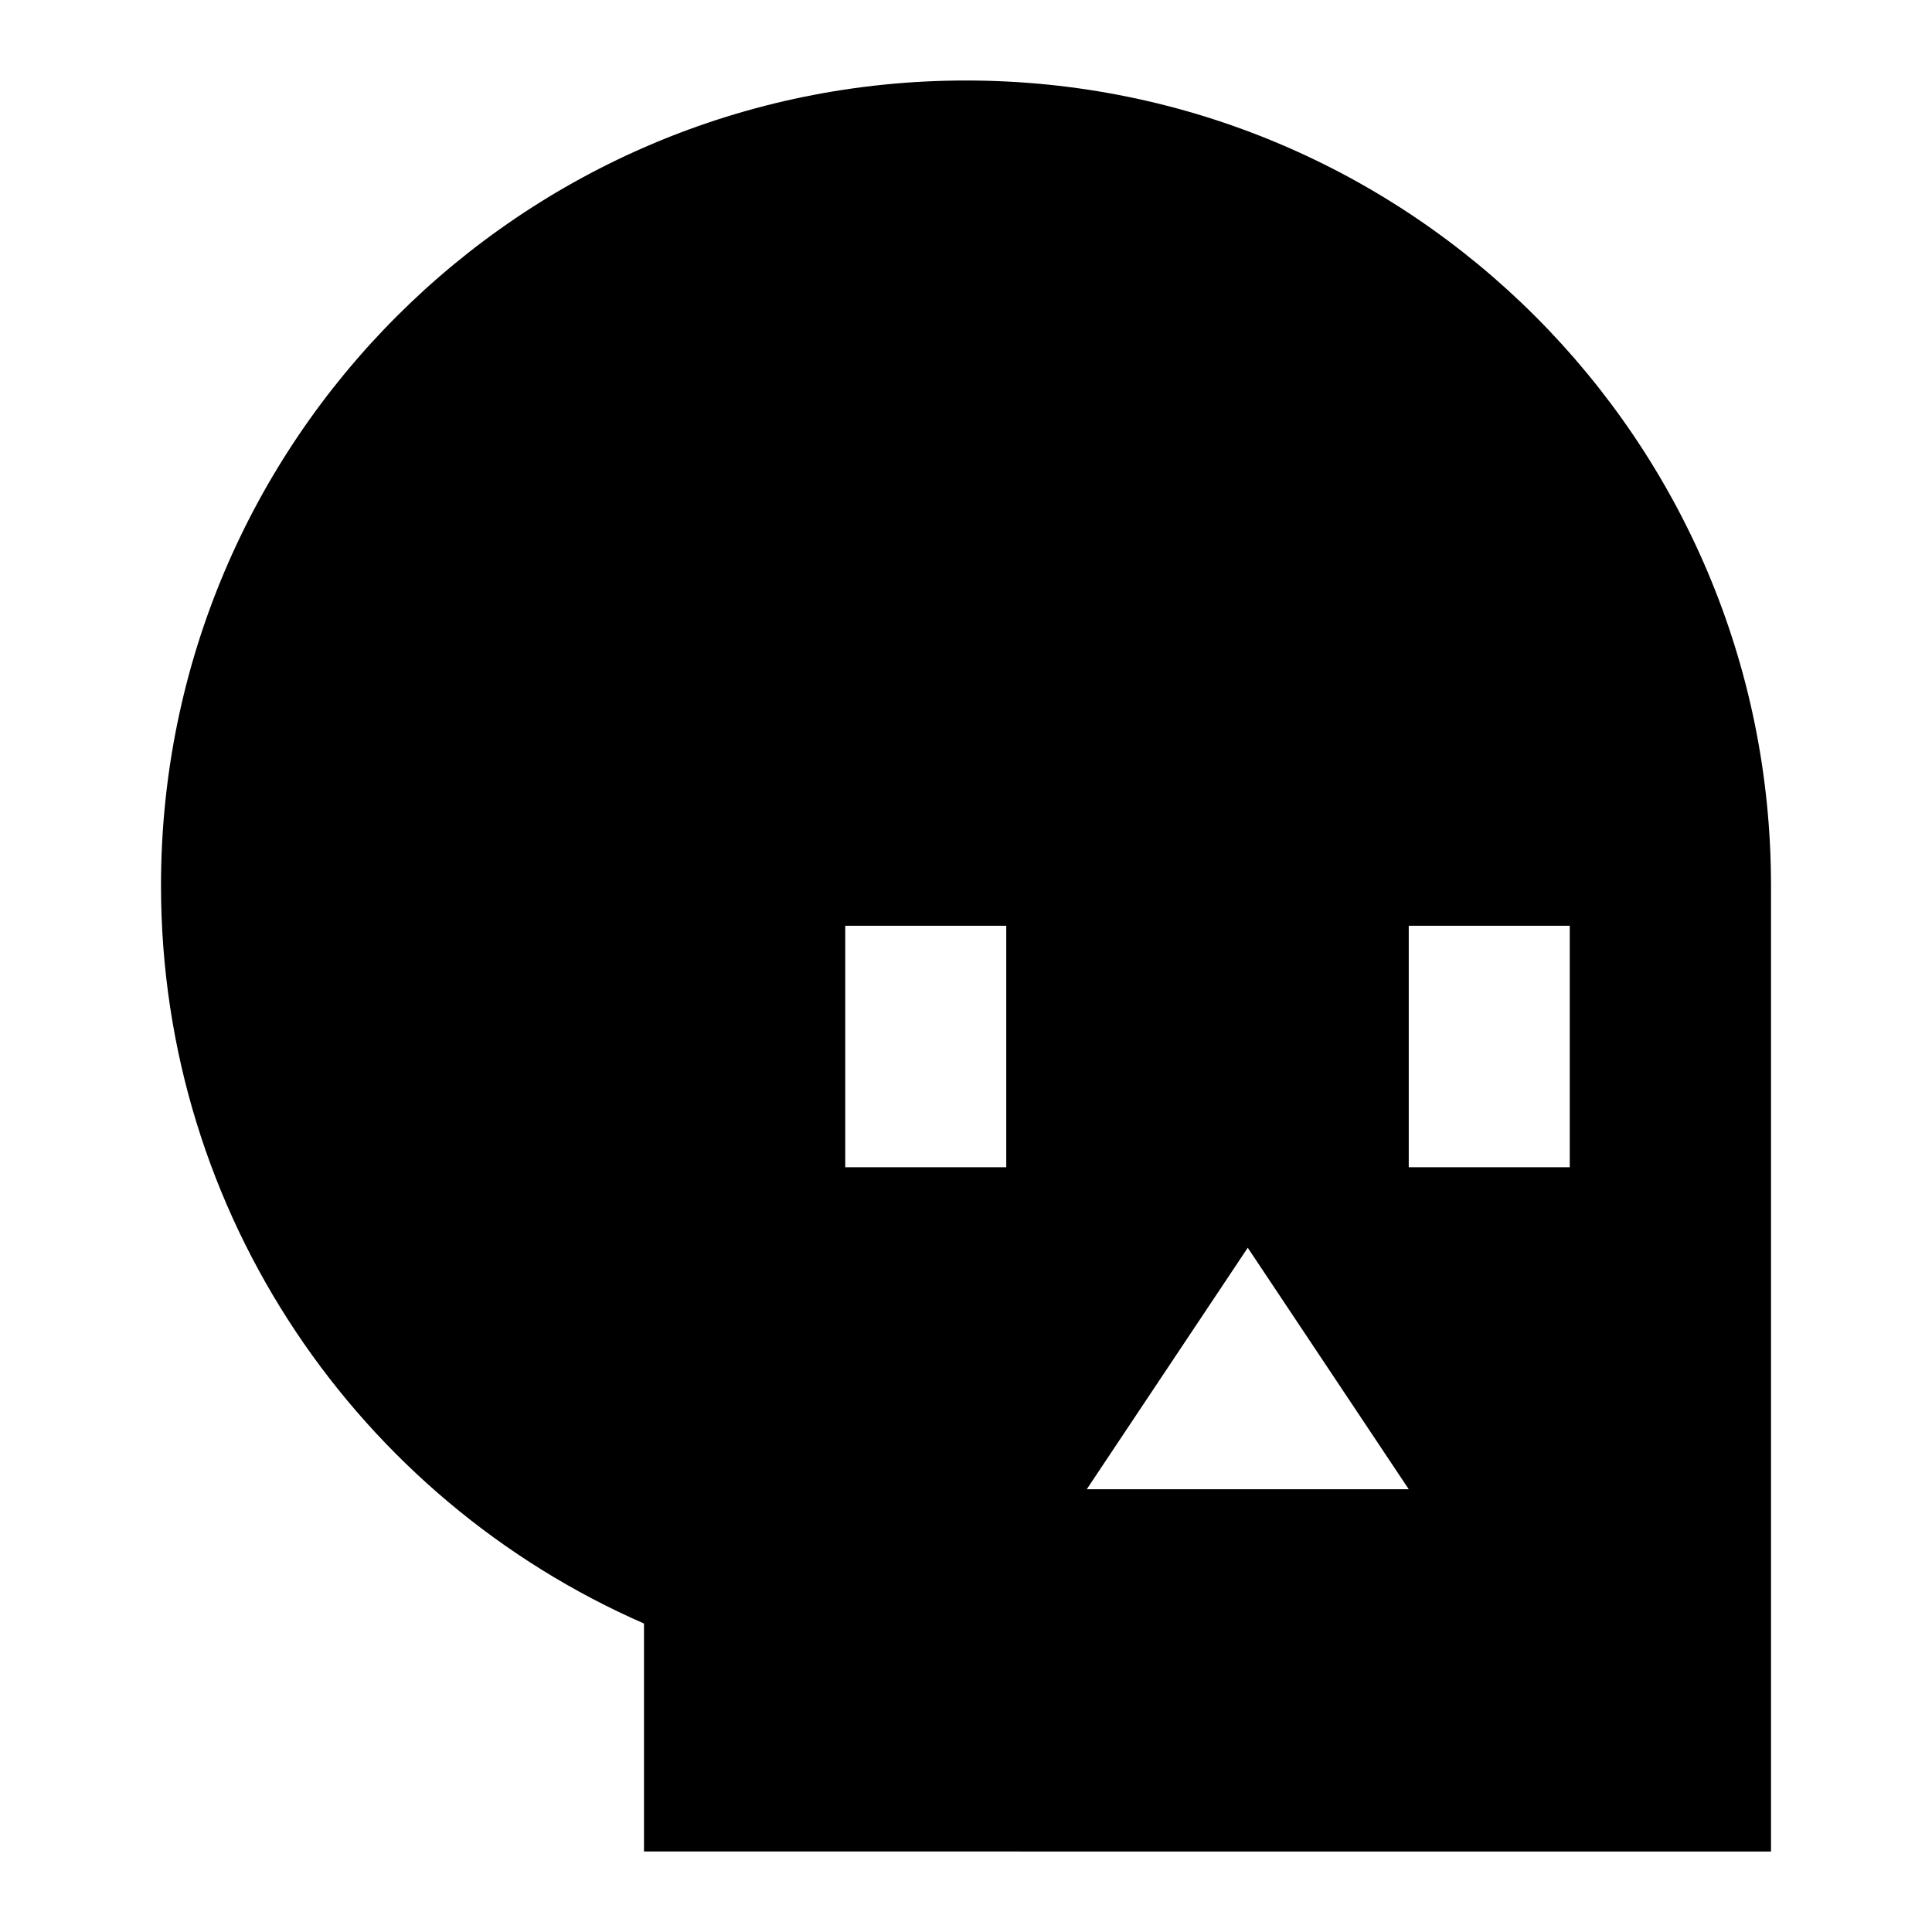 <svg xmlns="http://www.w3.org/2000/svg" fill="none" viewBox="0 0 24 24" id="Skull-2--Streamline-Sharp">
  <desc>
    Skull 2 Streamline Icon: https://streamlinehq.com
  </desc>
  <g id="skull-2--crash-death-delete-die-error-garbage-remove-skull-trash">
    <path id="Subtract" fill="#000000" fill-rule="evenodd" d="M12 1c5.523 0 10 4.477 10 10v12H8v-2.832C4.468 18.625 2 15.101 2 11 2 5.477 6.477 1 12 1Zm-1.5 10.5v3h2v-3h-2Zm7 3v-3h2v3h-2Zm-2 1 -2 3h4l-2 -3Z" clip-rule="evenodd" stroke-width="1"></path>
  </g>
</svg>